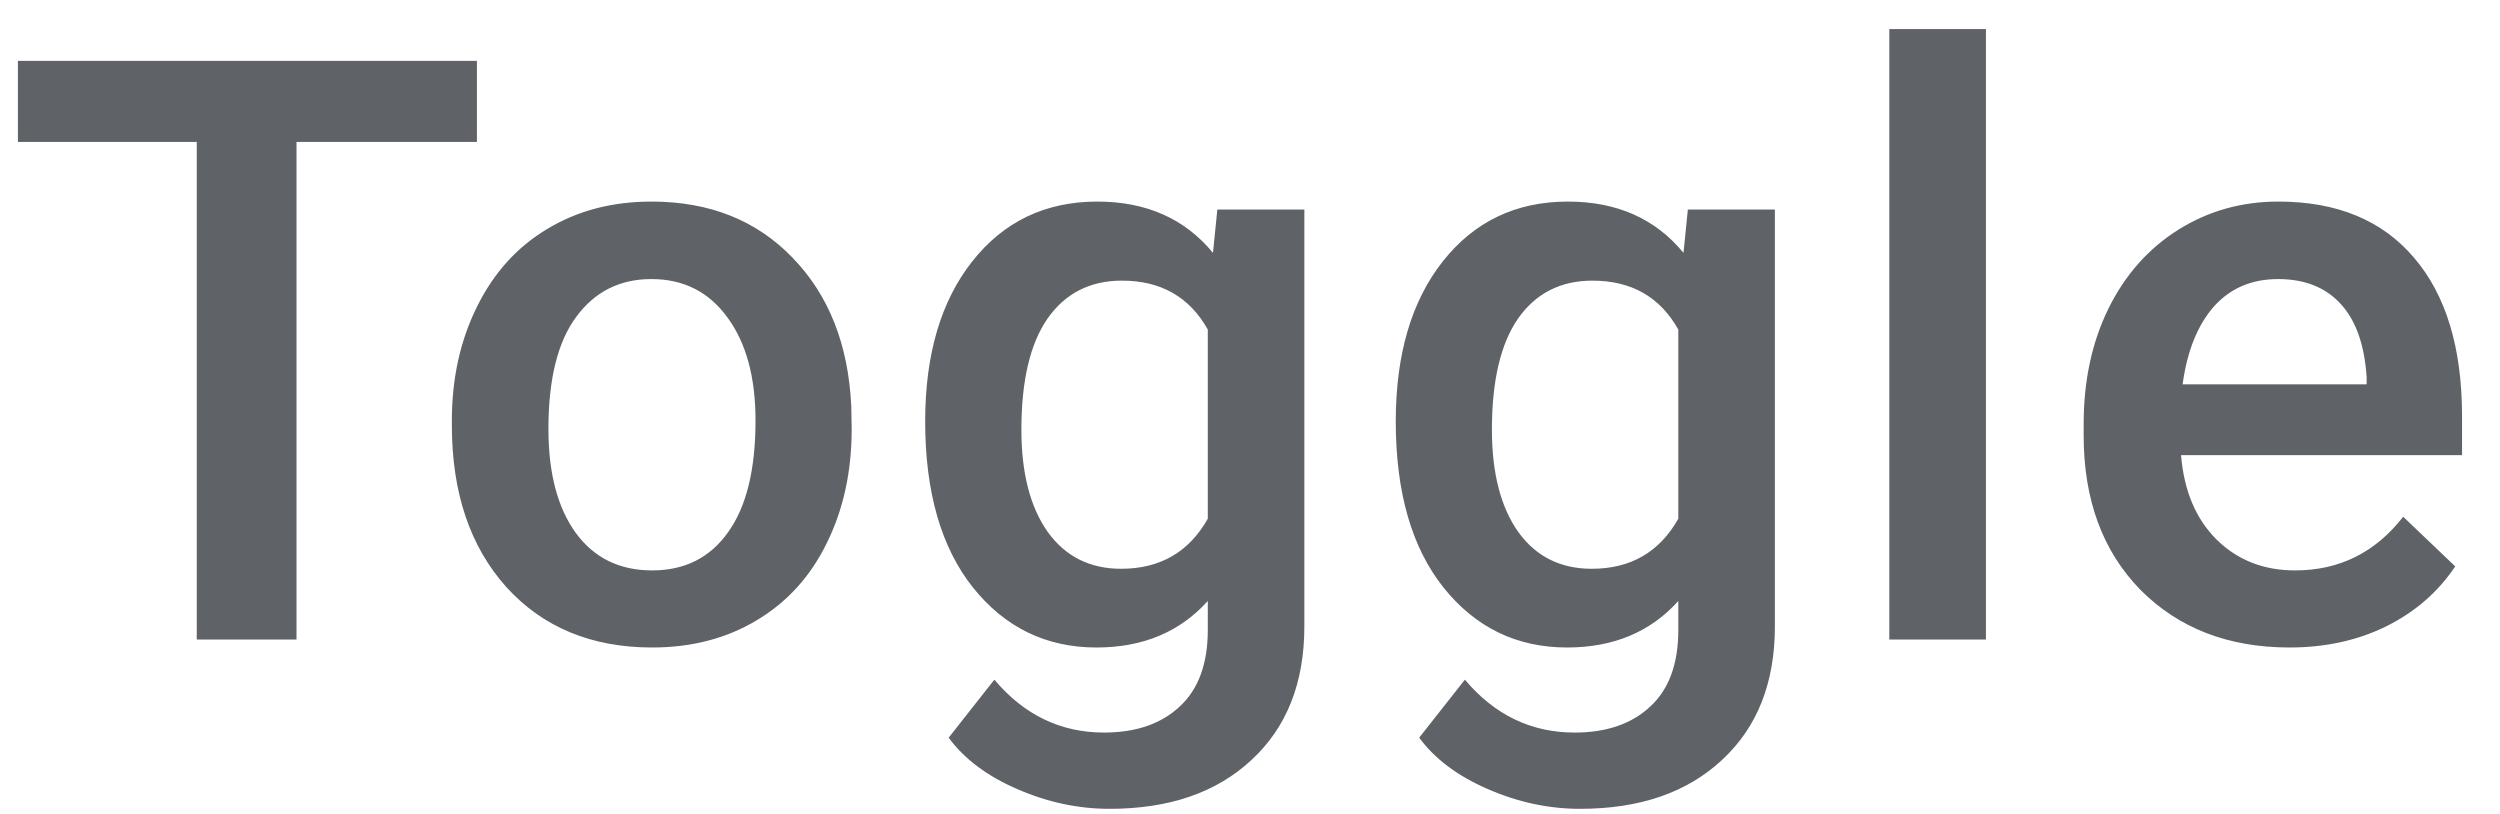 <svg width="43" height="14" viewBox="0 0 43 14" fill="none" xmlns="http://www.w3.org/2000/svg">
<path id="Toggle" d="M8.203 2.441H5.1V11H3.384V2.441H0.308V1.047H8.203V2.441ZM7.772 7.233C7.772 6.509 7.916 5.857 8.203 5.278C8.49 4.695 8.893 4.248 9.413 3.938C9.932 3.624 10.529 3.467 11.204 3.467C12.202 3.467 13.011 3.788 13.63 4.431C14.255 5.073 14.592 5.925 14.642 6.987L14.649 7.377C14.649 8.106 14.508 8.758 14.225 9.332C13.947 9.906 13.546 10.351 13.022 10.665C12.502 10.979 11.901 11.137 11.217 11.137C10.174 11.137 9.338 10.79 8.709 10.098C8.084 9.4 7.772 8.473 7.772 7.315V7.233ZM9.433 7.377C9.433 8.138 9.59 8.735 9.905 9.168C10.219 9.596 10.657 9.811 11.217 9.811C11.778 9.811 12.213 9.592 12.523 9.154C12.838 8.717 12.995 8.076 12.995 7.233C12.995 6.486 12.833 5.894 12.509 5.456C12.19 5.019 11.755 4.8 11.204 4.8C10.661 4.8 10.231 5.016 9.912 5.449C9.593 5.878 9.433 6.52 9.433 7.377ZM15.913 7.247C15.913 6.099 16.182 5.183 16.72 4.499C17.262 3.811 17.98 3.467 18.873 3.467C19.716 3.467 20.379 3.761 20.863 4.349L20.938 3.604H22.435V10.774C22.435 11.745 22.132 12.511 21.526 13.071C20.924 13.632 20.11 13.912 19.085 13.912C18.543 13.912 18.012 13.798 17.492 13.57C16.977 13.347 16.585 13.053 16.317 12.688L17.103 11.69C17.613 12.296 18.242 12.6 18.989 12.6C19.541 12.6 19.976 12.449 20.295 12.148C20.614 11.852 20.774 11.415 20.774 10.836V10.337C20.295 10.87 19.657 11.137 18.86 11.137C17.994 11.137 17.285 10.793 16.734 10.104C16.187 9.416 15.913 8.464 15.913 7.247ZM17.568 7.391C17.568 8.133 17.718 8.719 18.019 9.147C18.324 9.571 18.746 9.783 19.283 9.783C19.953 9.783 20.45 9.496 20.774 8.922V5.668C20.459 5.107 19.967 4.827 19.297 4.827C18.75 4.827 18.324 5.044 18.019 5.477C17.718 5.91 17.568 6.548 17.568 7.391ZM24.007 7.247C24.007 6.099 24.276 5.183 24.813 4.499C25.356 3.811 26.073 3.467 26.967 3.467C27.81 3.467 28.473 3.761 28.956 4.349L29.031 3.604H30.528V10.774C30.528 11.745 30.225 12.511 29.619 13.071C29.017 13.632 28.204 13.912 27.178 13.912C26.636 13.912 26.105 13.798 25.586 13.57C25.071 13.347 24.679 13.053 24.41 12.688L25.196 11.69C25.706 12.296 26.335 12.6 27.083 12.6C27.634 12.6 28.07 12.449 28.389 12.148C28.707 11.852 28.867 11.415 28.867 10.836V10.337C28.389 10.87 27.75 11.137 26.953 11.137C26.087 11.137 25.378 10.793 24.827 10.104C24.28 9.416 24.007 8.464 24.007 7.247ZM25.661 7.391C25.661 8.133 25.811 8.719 26.112 9.147C26.417 9.571 26.839 9.783 27.377 9.783C28.047 9.783 28.543 9.496 28.867 8.922V5.668C28.552 5.107 28.06 4.827 27.39 4.827C26.844 4.827 26.417 5.044 26.112 5.477C25.811 5.91 25.661 6.548 25.661 7.391ZM34.158 11H32.496V0.5H34.158V11ZM39.38 11.137C38.327 11.137 37.473 10.806 36.816 10.146C36.165 9.48 35.839 8.596 35.839 7.493V7.288C35.839 6.55 35.98 5.891 36.263 5.312C36.55 4.729 36.951 4.276 37.466 3.952C37.981 3.629 38.555 3.467 39.188 3.467C40.196 3.467 40.973 3.788 41.52 4.431C42.071 5.073 42.347 5.982 42.347 7.158V7.828H37.514C37.564 8.439 37.767 8.922 38.122 9.277C38.482 9.633 38.933 9.811 39.476 9.811C40.237 9.811 40.856 9.503 41.335 8.888L42.23 9.742C41.934 10.184 41.538 10.528 41.041 10.774C40.549 11.016 39.995 11.137 39.38 11.137ZM39.182 4.8C38.726 4.8 38.357 4.959 38.074 5.278C37.796 5.597 37.618 6.042 37.541 6.611H40.706V6.488C40.67 5.932 40.522 5.513 40.262 5.23C40.002 4.943 39.642 4.8 39.182 4.8Z" fill="#5F6368"/>
</svg>
